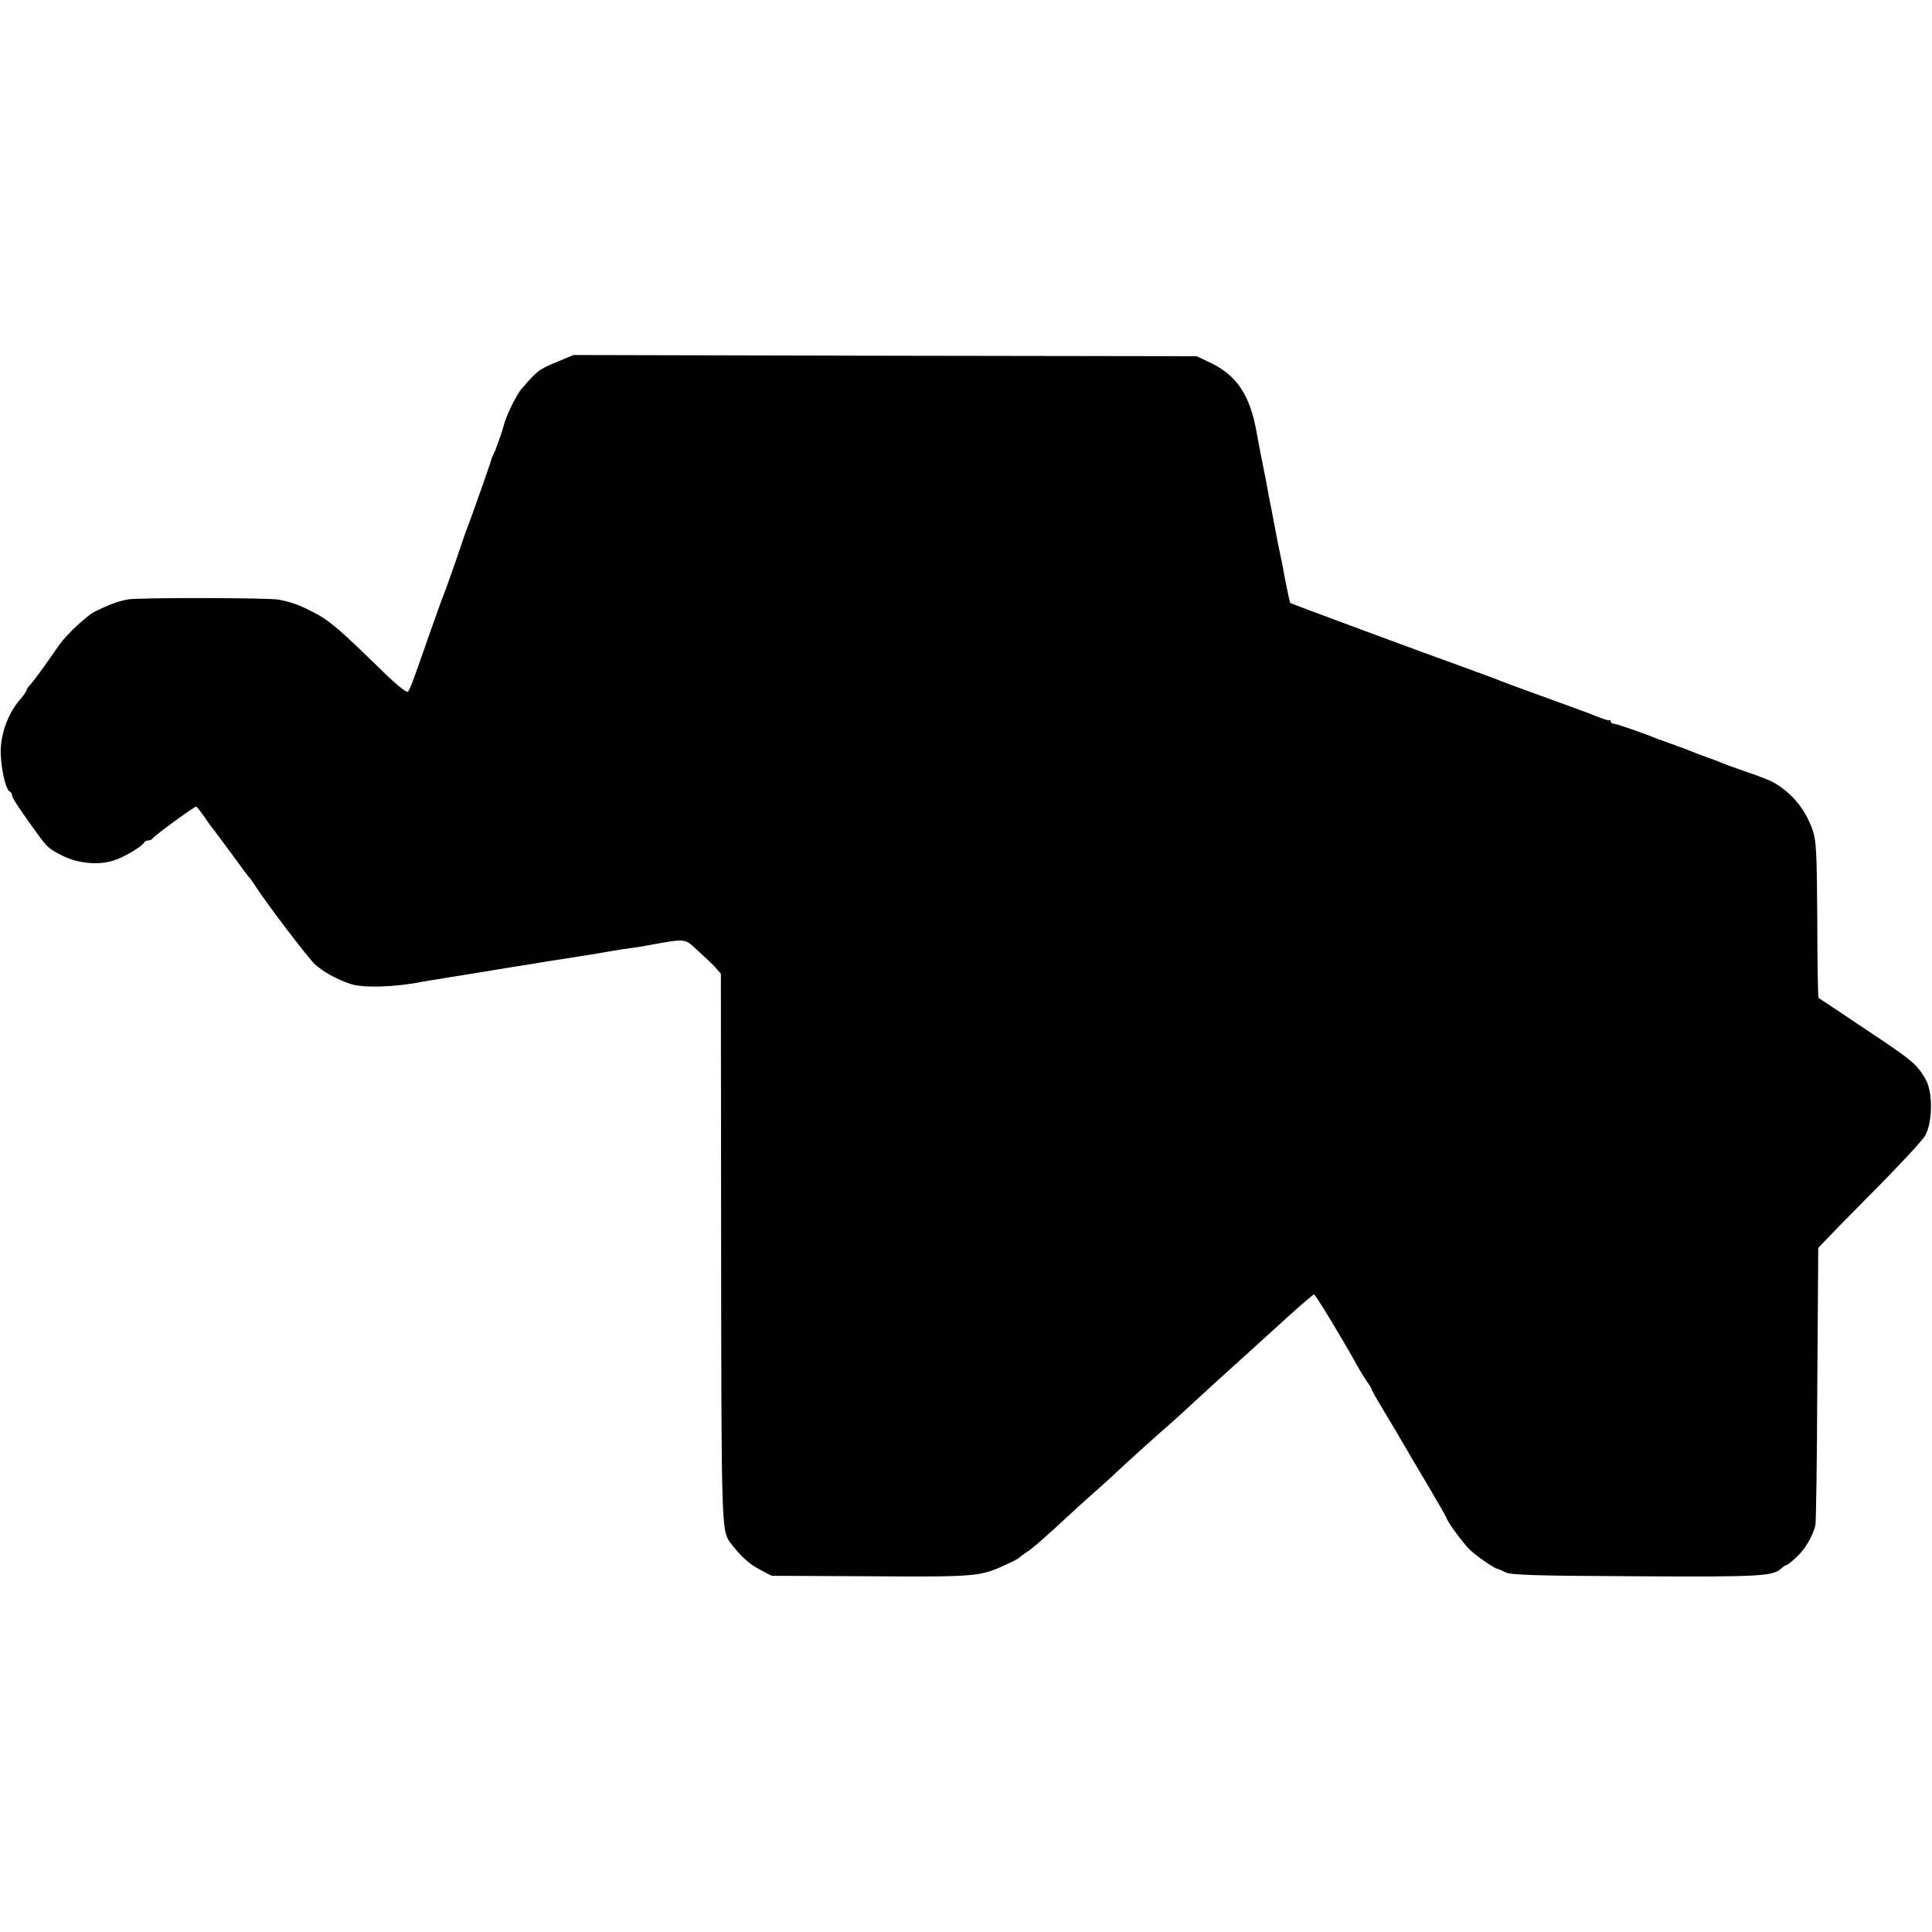 <?xml version="1.0" standalone="no"?>
<!DOCTYPE svg PUBLIC "-//W3C//DTD SVG 20010904//EN"
 "http://www.w3.org/TR/2001/REC-SVG-20010904/DTD/svg10.dtd">
<svg version="1.0" xmlns="http://www.w3.org/2000/svg"
 width="800pt" height="800pt" viewBox="0 0 800 800"
 preserveAspectRatio="xMidYMid meet">
<g transform="translate(0,800) scale(0.1,-0.1)"
fill="#000000" stroke="none">
<path d="M2310 6503 c-78 -32 -85 -37 -150 -113 -23 -26 -67 -118 -75 -155 -5
-21 -36 -109 -43 -119 -3 -6 -7 -15 -8 -21 -2 -10 -85 -245 -97 -275 -4 -8
-25 -69 -47 -135 -23 -66 -45 -129 -50 -140 -5 -11 -34 -92 -65 -180 -71 -204
-77 -218 -86 -229 -5 -6 -48 29 -101 81 -185 180 -223 213 -287 246 -61 32
-92 43 -146 54 -40 8 -581 9 -625 1 -41 -8 -76 -20 -138 -51 -31 -15 -115 -93
-144 -134 -13 -18 -43 -61 -67 -95 -25 -35 -51 -69 -58 -76 -7 -7 -13 -16 -13
-20 0 -4 -11 -20 -25 -36 -49 -56 -79 -135 -82 -208 -2 -68 20 -170 38 -176 5
-2 9 -9 9 -16 0 -10 37 -66 117 -175 30 -40 43 -51 97 -77 61 -29 143 -37 204
-18 42 12 123 60 130 77 2 4 10 7 17 7 7 0 15 4 17 8 3 9 172 132 180 132 3 0
18 -19 34 -42 16 -24 31 -45 34 -48 3 -3 37 -48 75 -100 38 -52 71 -97 74
-100 4 -3 15 -18 26 -35 43 -69 221 -302 249 -328 36 -32 86 -60 146 -81 53
-18 186 -14 300 9 14 2 39 7 55 9 17 3 89 15 160 26 72 12 142 23 158 26 59 9
83 13 112 18 17 3 48 8 70 11 73 11 220 35 240 39 11 2 40 7 65 10 25 3 54 8
65 10 170 31 158 32 216 -22 29 -26 62 -57 73 -70 l21 -24 1 -1126 c1 -1147 2
-1181 36 -1227 41 -55 79 -91 122 -113 l51 -27 410 -2 c437 -3 455 -1 560 48
28 12 52 25 55 29 3 3 16 13 30 22 23 14 88 71 181 158 21 19 63 58 94 85 32
28 74 66 94 85 42 40 193 176 225 203 12 10 57 51 101 92 44 40 92 84 106 97
42 38 187 169 289 262 52 47 98 86 101 86 6 0 110 -171 179 -295 12 -22 31
-52 41 -67 11 -14 19 -29 19 -32 0 -3 24 -45 53 -93 30 -49 65 -109 79 -133
14 -25 60 -103 102 -173 42 -71 76 -131 76 -133 0 -11 66 -101 95 -130 27 -26
100 -77 115 -80 3 0 19 -7 35 -15 24 -11 125 -14 540 -16 517 -3 568 0 603 34
7 7 17 13 21 13 3 0 23 16 43 35 35 34 63 83 75 128 3 12 7 274 8 582 2 308 4
563 4 567 1 3 95 100 209 215 114 114 218 226 232 248 33 55 35 181 3 237 -37
63 -54 77 -248 206 -104 70 -192 128 -195 130 -2 1 -5 148 -5 325 -2 281 -4
328 -20 372 -27 76 -73 137 -140 182 -28 19 -46 27 -165 68 -25 9 -54 19 -65
24 -11 5 -36 14 -55 21 -19 7 -45 16 -57 21 -13 5 -33 13 -45 18 -13 5 -39 14
-58 21 -19 7 -44 16 -55 20 -62 25 -171 63 -182 63 -7 0 -13 4 -13 9 0 4 -3 7
-7 6 -8 -1 -26 5 -68 22 -11 5 -72 27 -135 50 -147 53 -220 80 -245 90 -11 5
-76 29 -145 54 -187 67 -723 266 -727 269 -3 3 -17 72 -29 137 -2 14 -9 45
-14 70 -5 25 -12 56 -14 70 -3 14 -12 63 -21 110 -10 47 -18 94 -20 105 -2 11
-6 34 -10 50 -3 17 -10 53 -16 81 -5 28 -12 64 -15 80 -27 157 -82 240 -194
293 l-55 26 -1290 2 -1290 3 -65 -27z"/>
</g>
</svg>
